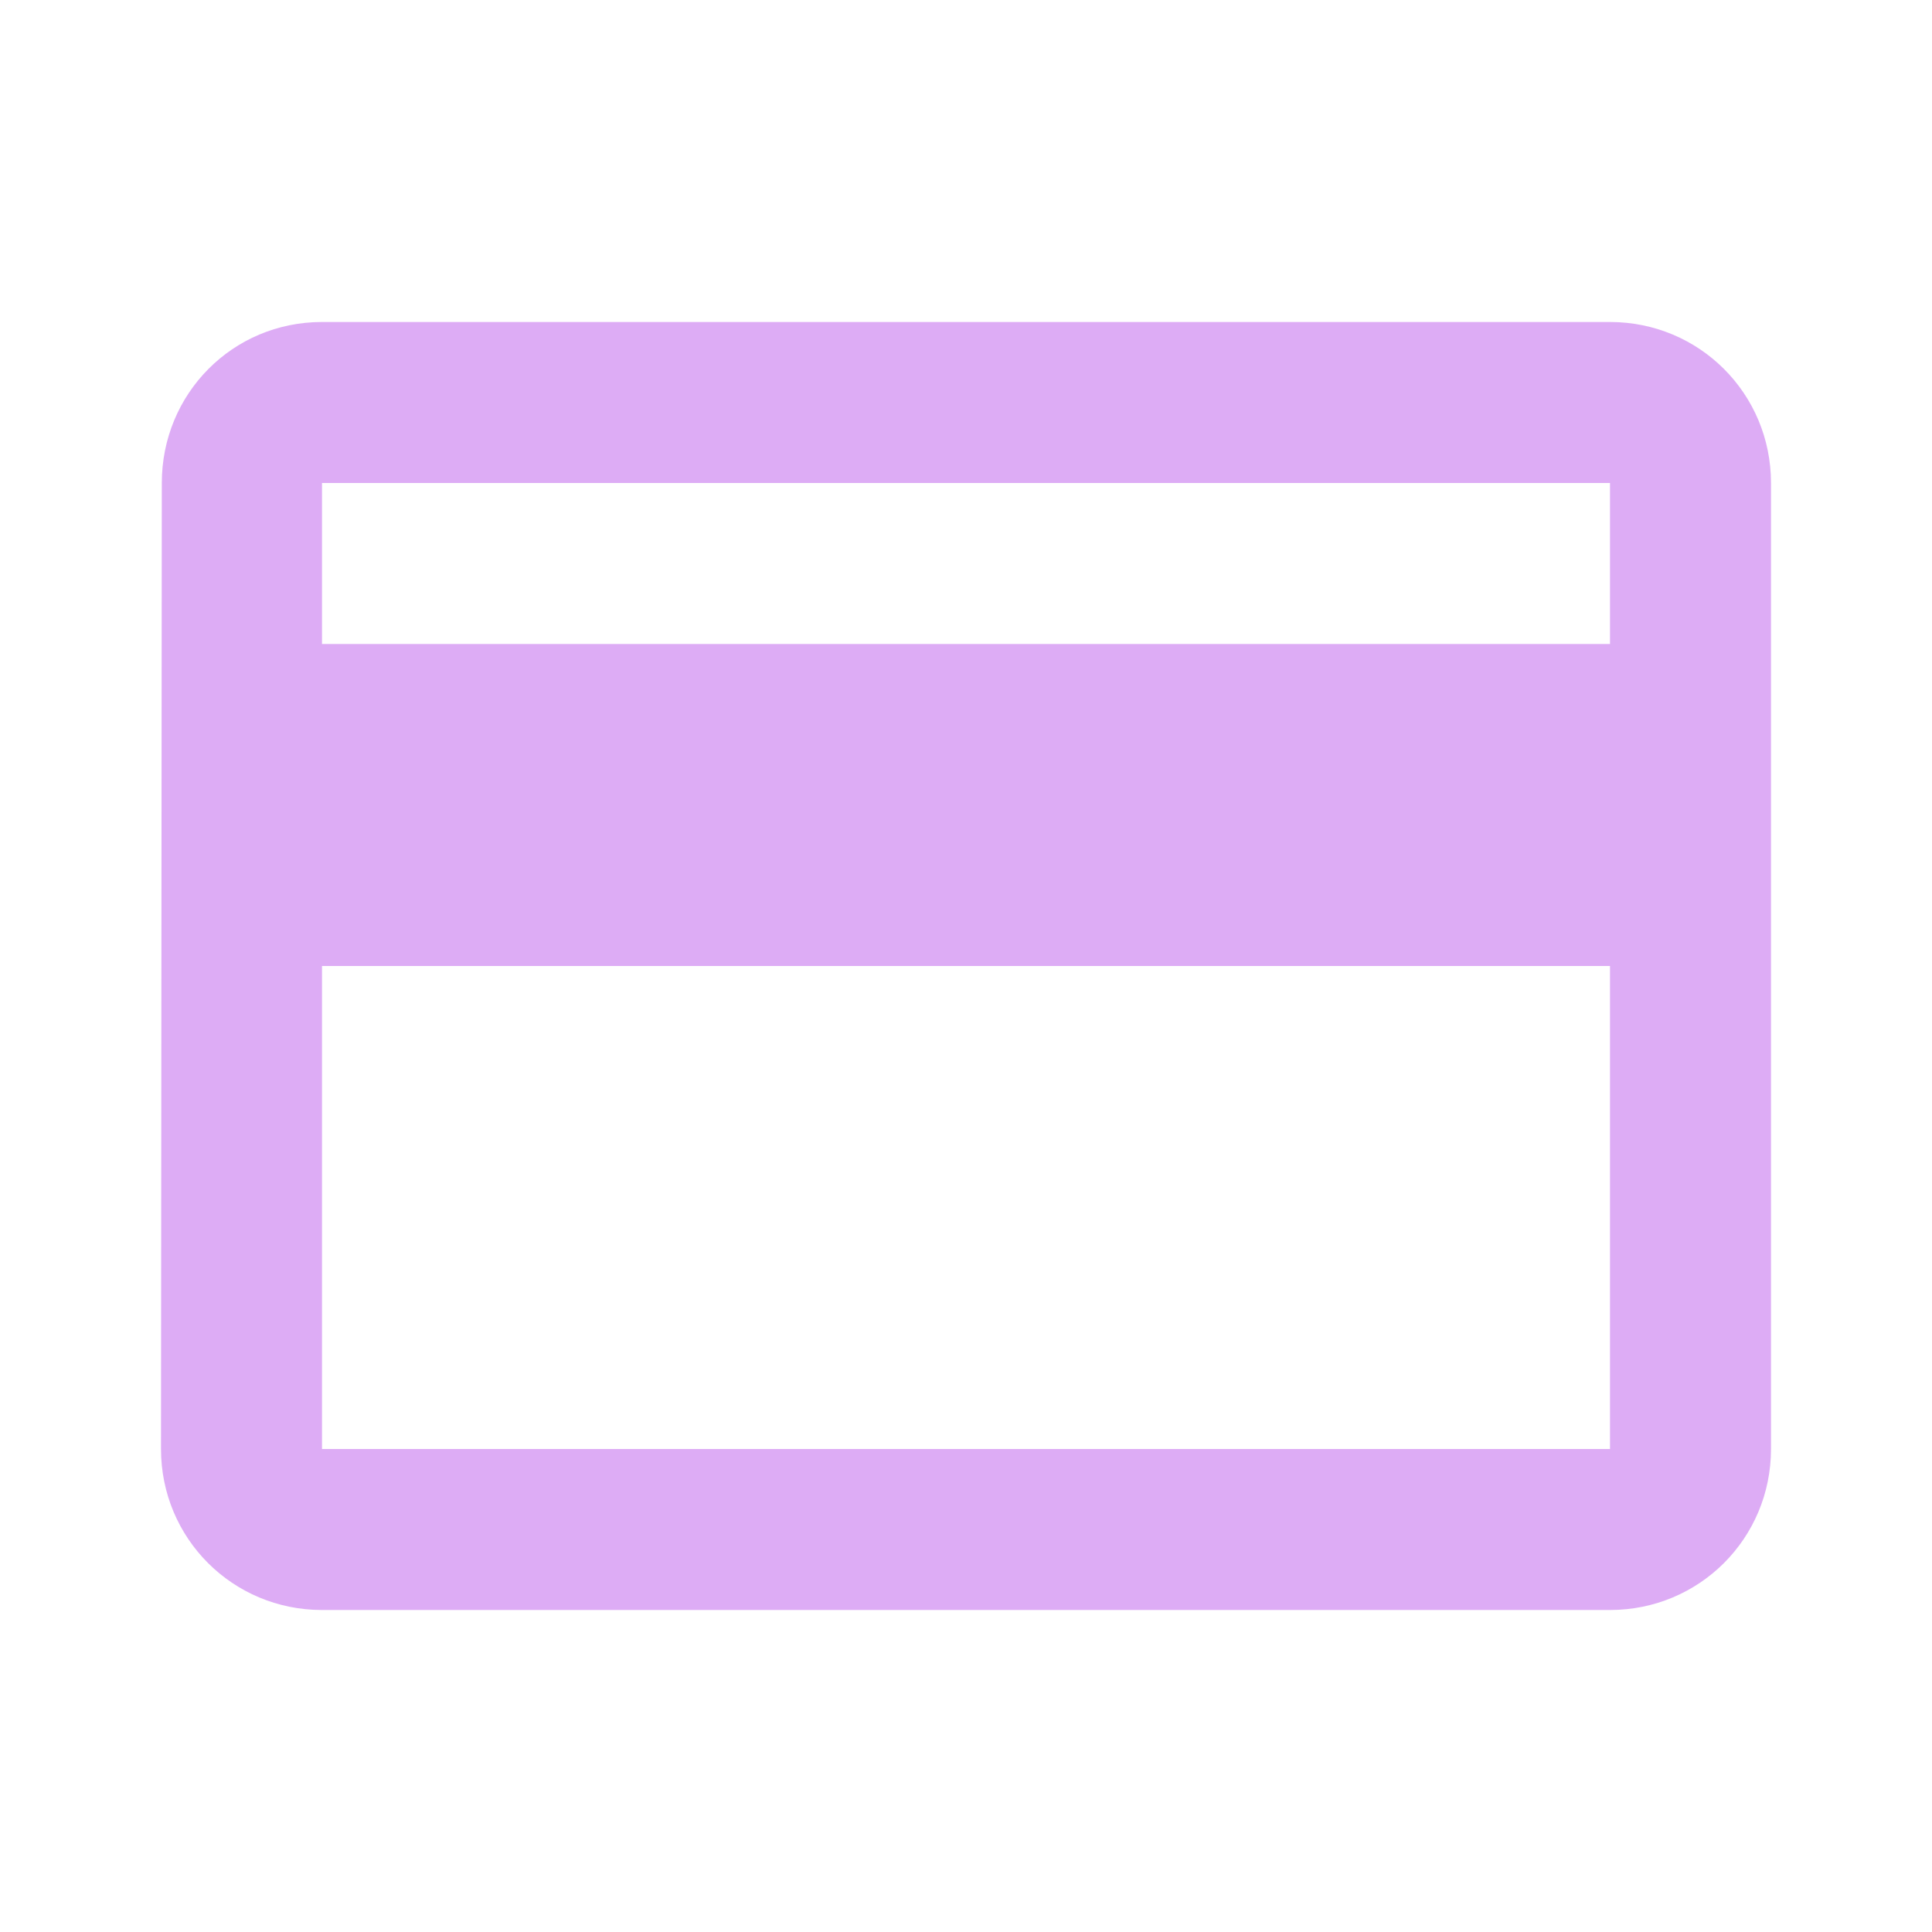 <svg width="36" height="36" viewBox="0 0 36 36" fill="none" xmlns="http://www.w3.org/2000/svg">
<path d="M30 6H6C4.335 6 3.015 7.335 3.015 9L3 27C3 28.665 4.335 30 6 30H30C31.665 30 33 28.665 33 27V9C33 7.335 31.665 6 30 6ZM30 27H6V18H30V27ZM30 12H6V9H30V12Z" fill="#ddacf5"/>
</svg>
